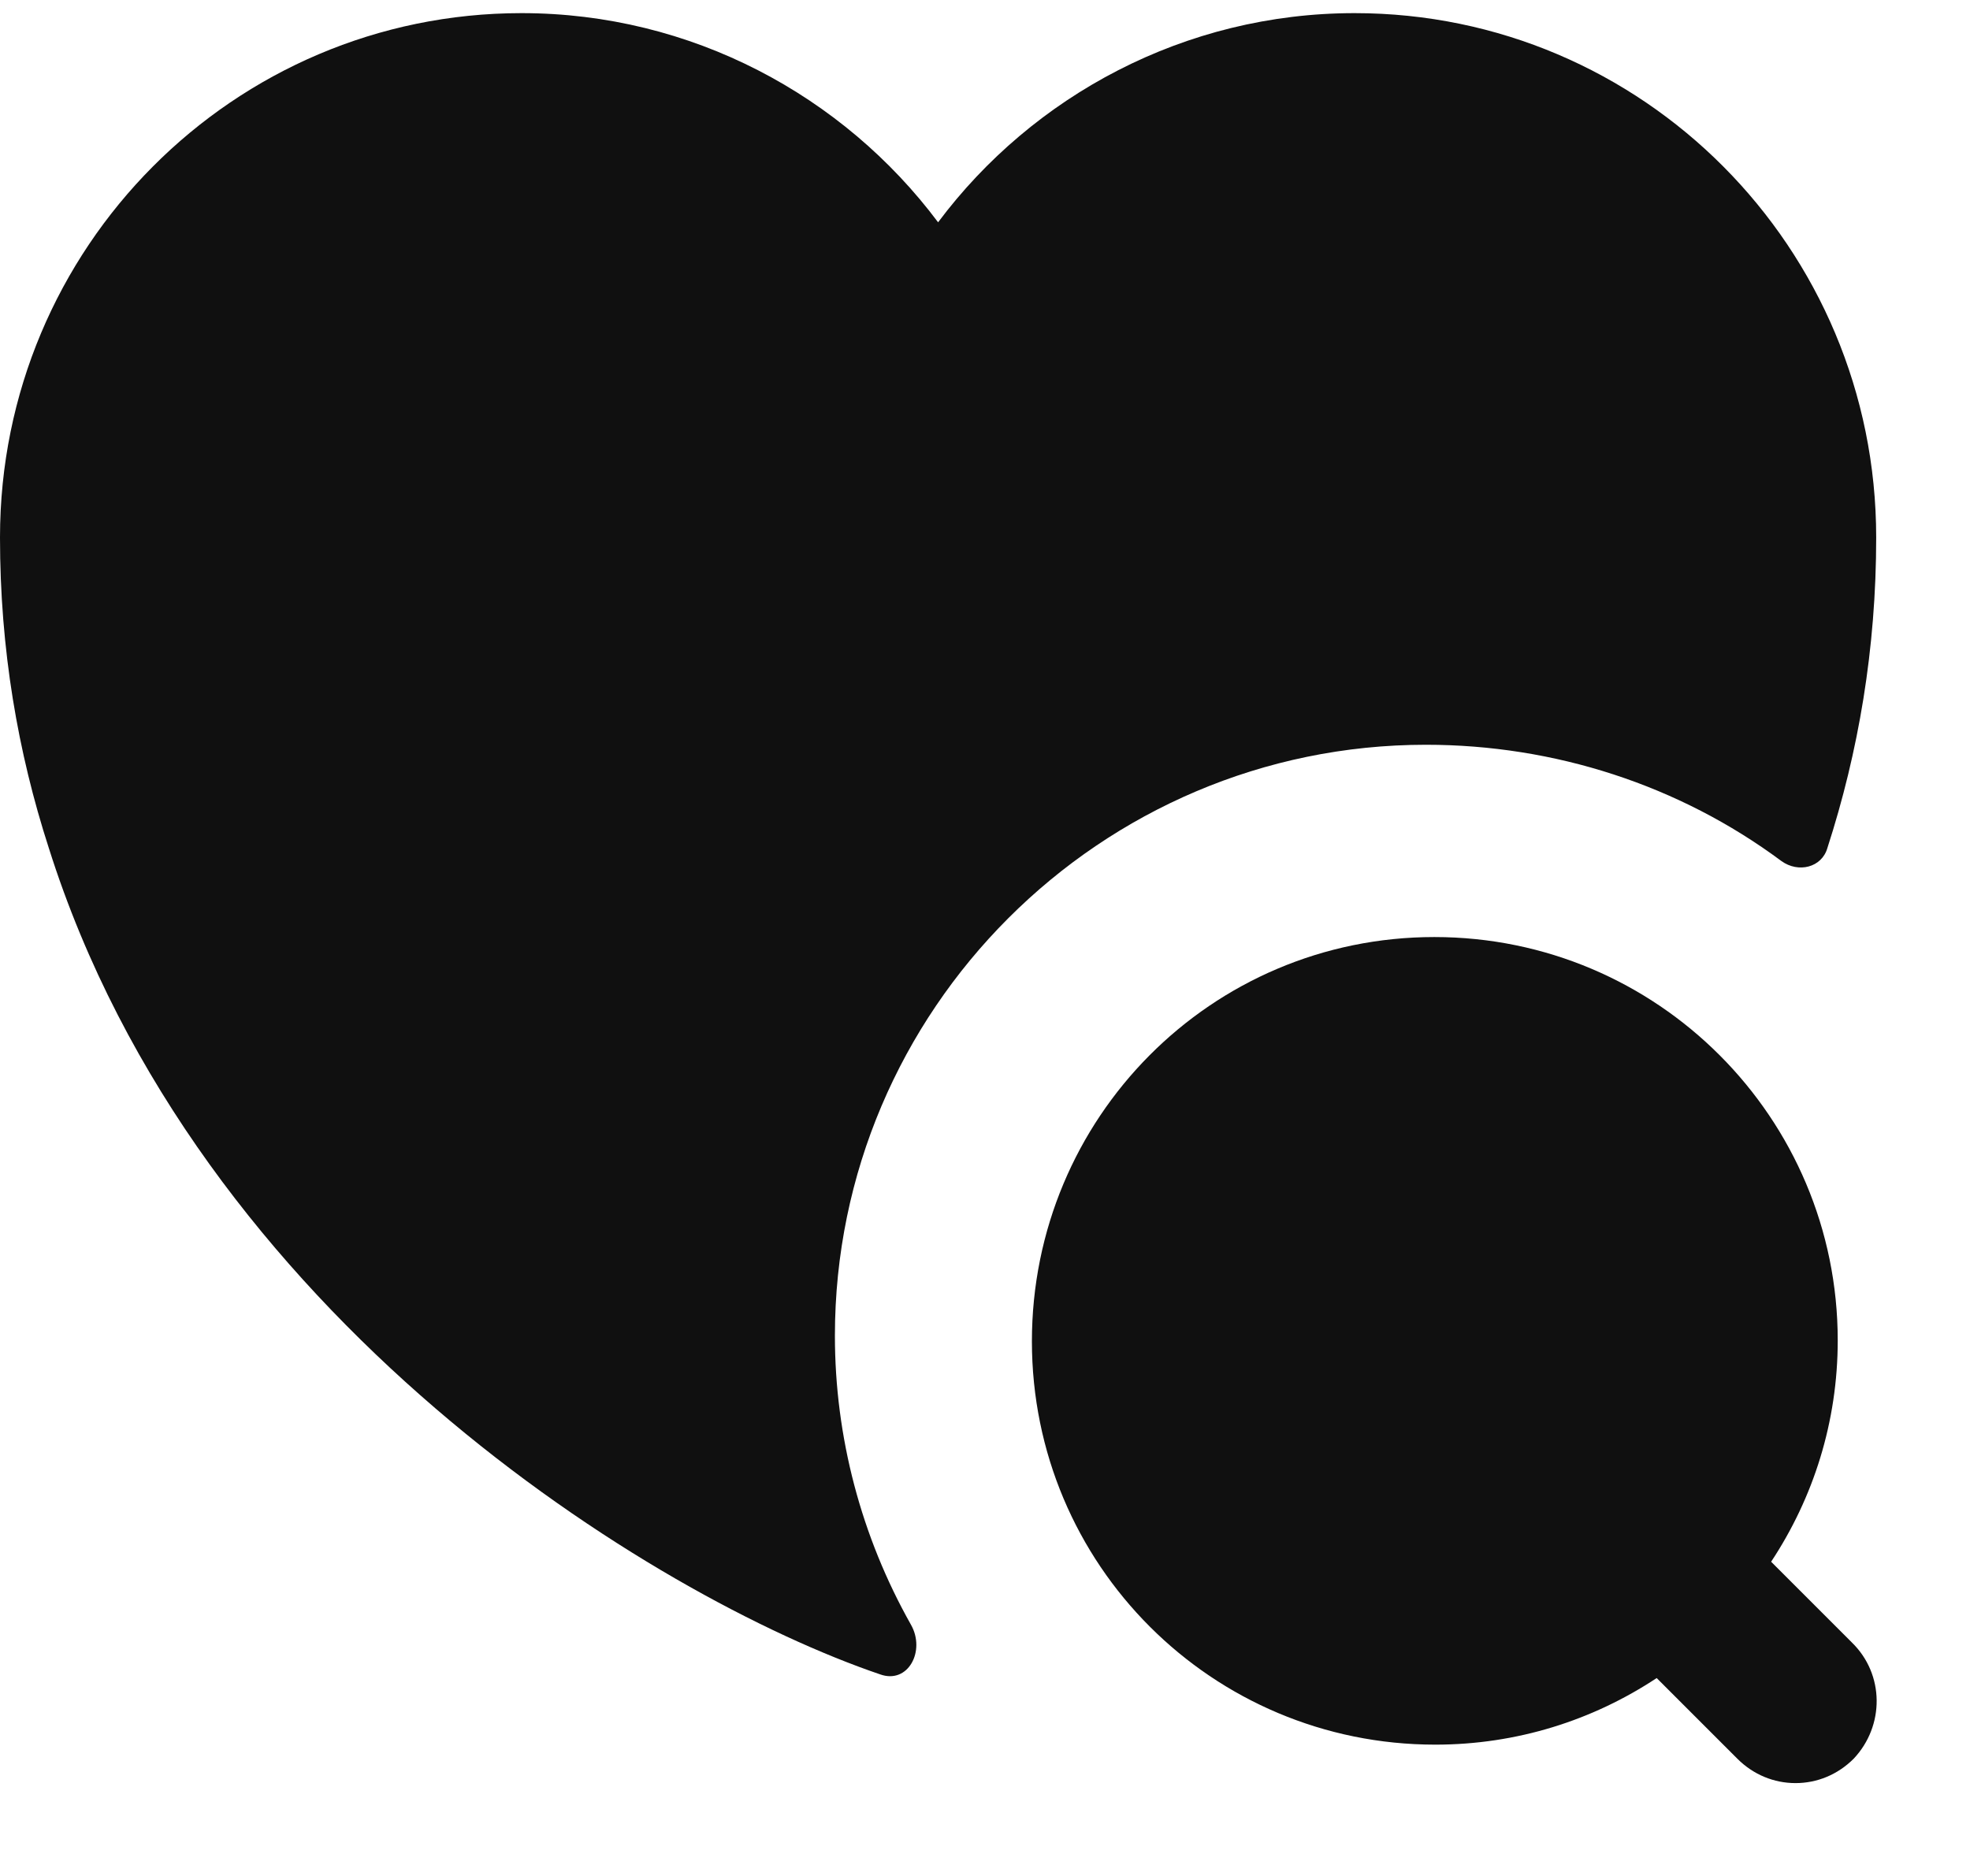 <svg width="21" height="20" viewBox="0 0 21 20" fill="none" xmlns="http://www.w3.org/2000/svg">
<path d="M19.74 17.51L18.88 16.65C19.33 15.97 19.59 15.16 19.59 14.29C19.59 11.92 17.67 9.99 15.29 9.99C12.91 9.99 11 11.92 11 14.3C11 16.68 12.92 18.6 15.3 18.6C16.17 18.6 16.98 18.34 17.66 17.89L18.52 18.75C18.69 18.92 18.91 19.01 19.14 19.01C19.37 19.01 19.59 18.92 19.76 18.75C20.09 18.4 20.09 17.85 19.74 17.51Z" fill="#101010"/>
<path d="M20 5.73C20 6.92 19.81 8.02 19.48 9.04C19.42 9.25 19.17 9.31 18.99 9.18C17.9 8.37 16.57 7.94 15.2 7.94C11.73 7.94 8.9 10.77 8.9 14.24C8.9 15.32 9.18 16.38 9.71 17.32C9.87 17.6 9.68 17.96 9.38 17.85C6.97 17.03 2.1 14.04 0.52 9.04C0.19 8.02 0 6.92 0 5.73C0 2.64 2.49 0.14 5.56 0.14C7.37 0.14 8.99 1.02 10 2.37C11.01 1.02 12.63 0.14 14.44 0.14C17.51 0.14 20 2.64 20 5.73Z" fill="#101010"/>
</svg>
